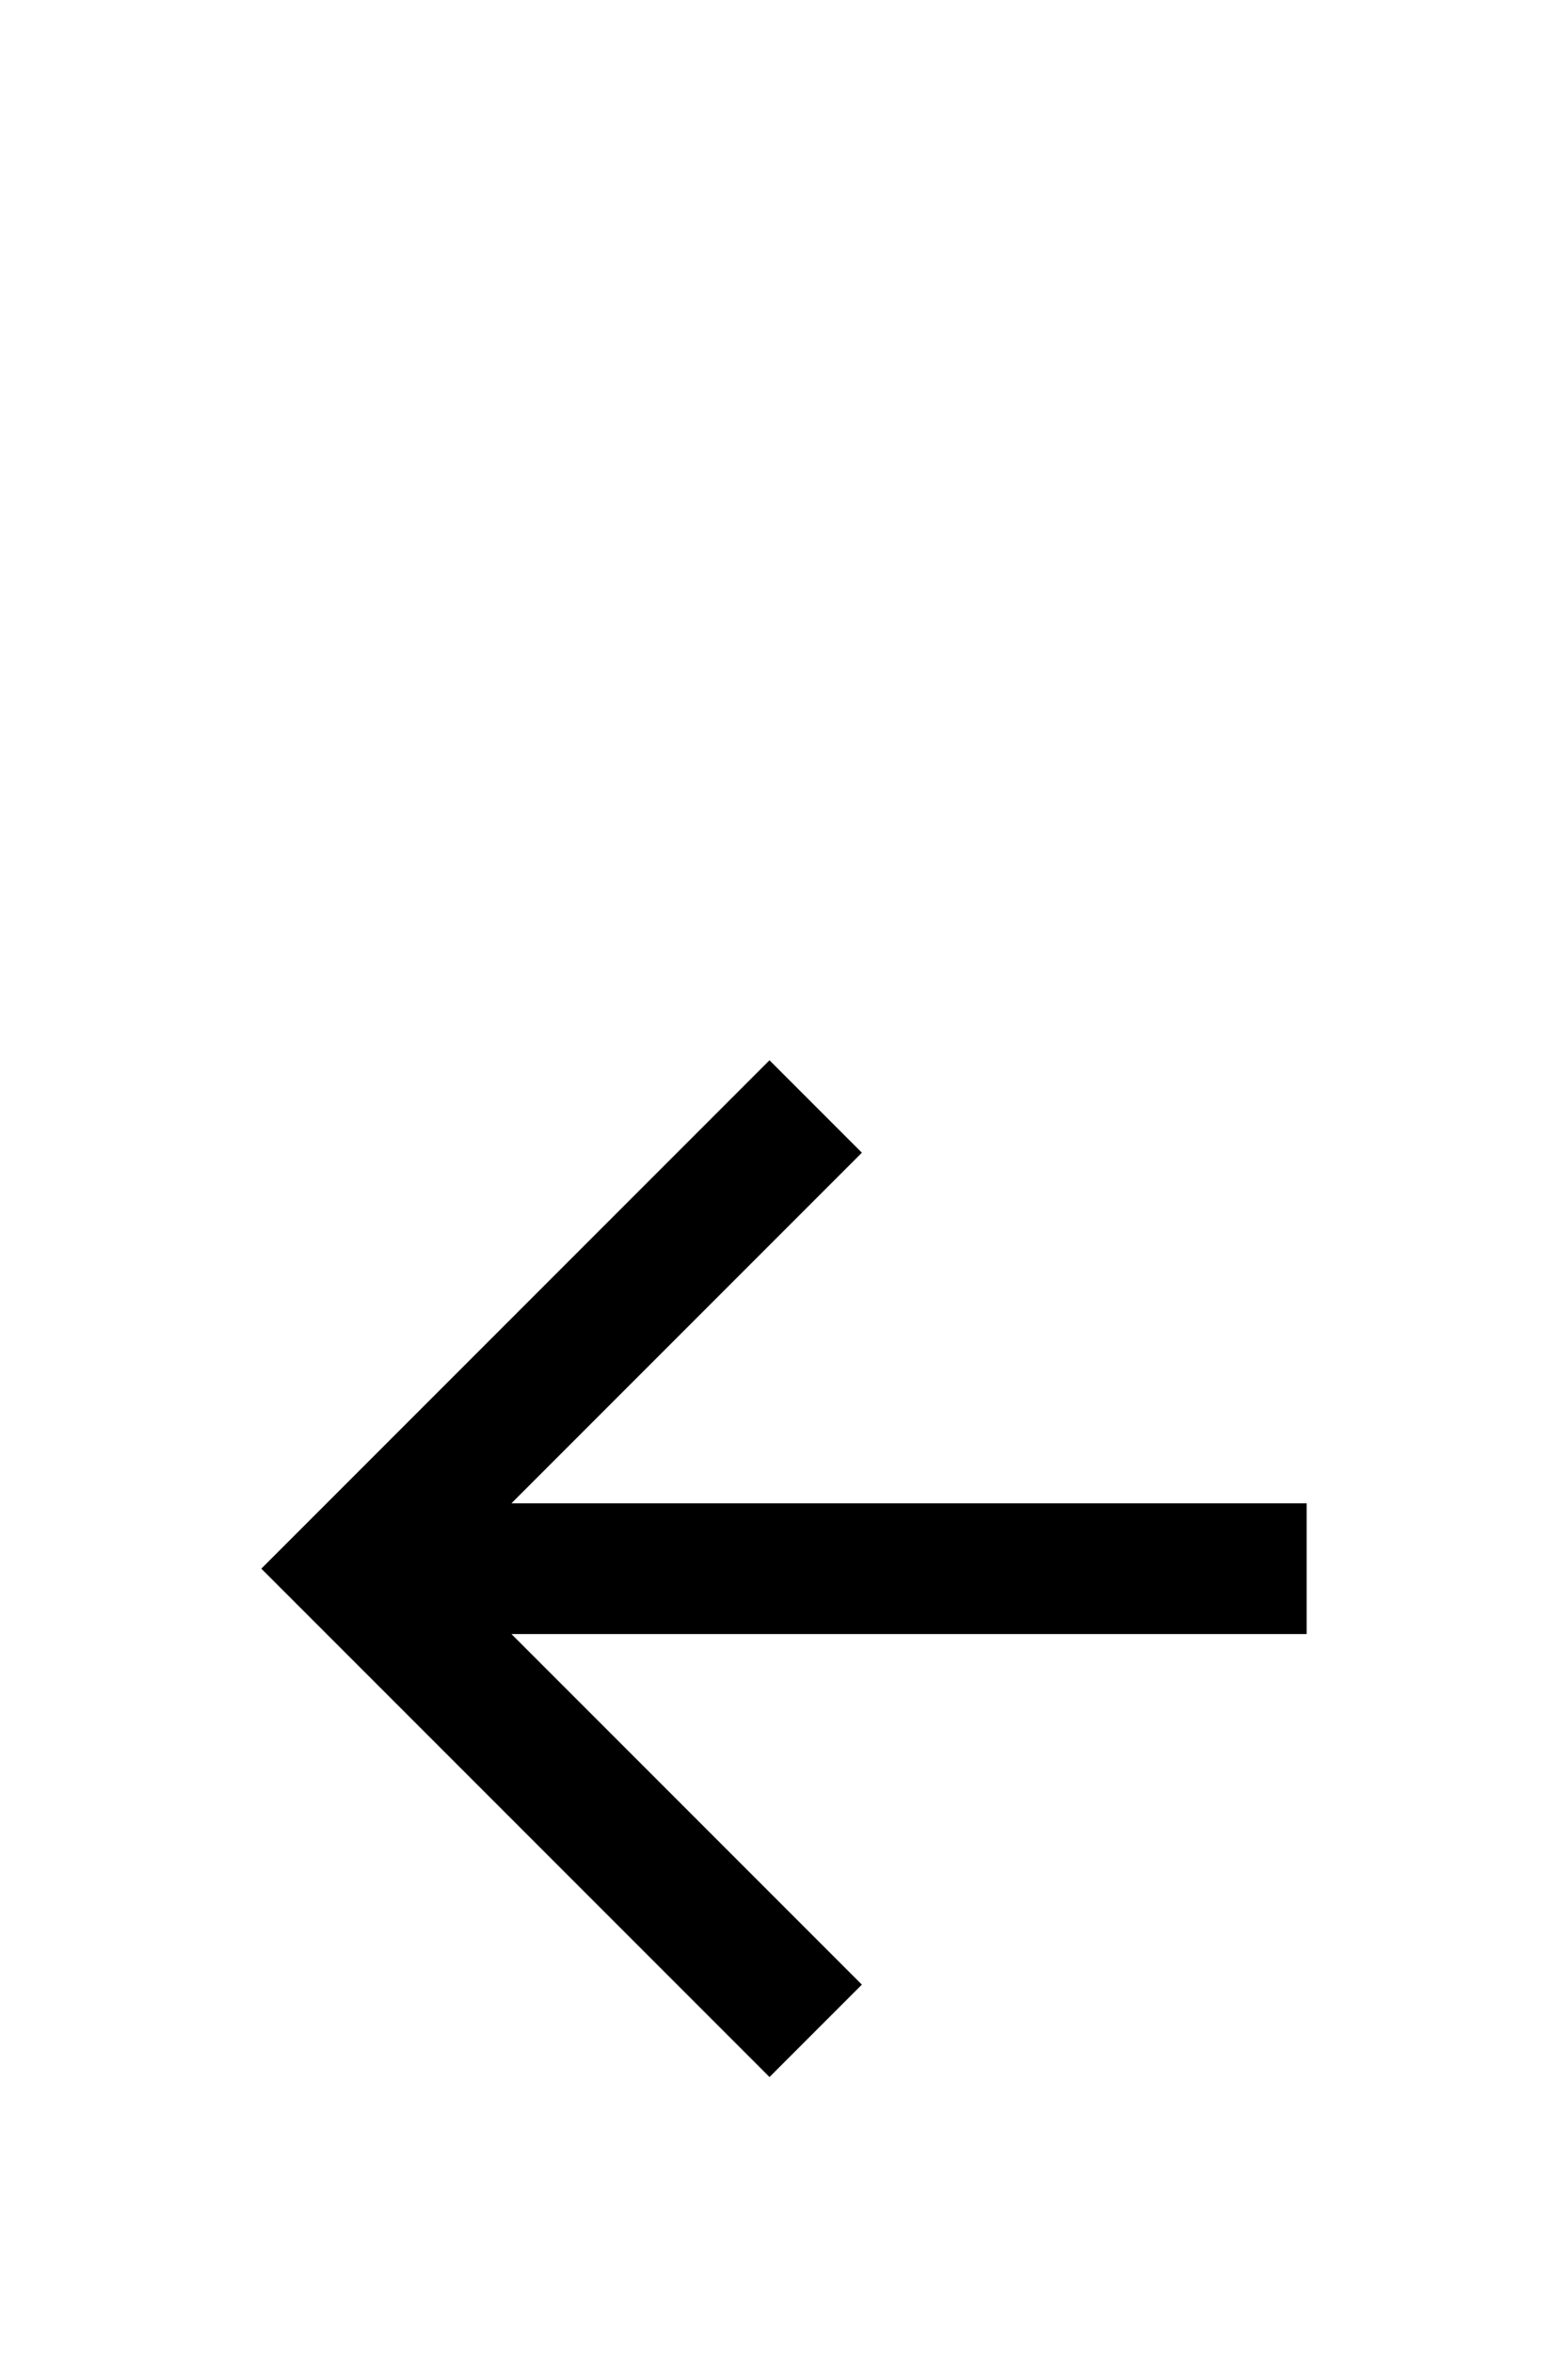<svg width="24" height="36" viewBox="0 0 24 36" fill="none" xmlns="http://www.w3.org/2000/svg">
<g clip-path="url(#clip0_228_18379)">
<path d="M7.828 23L13.192 17.636L11.778 16.222L4 24L11.778 31.778L13.192 30.364L7.828 25H20V23H7.828Z" fill="black"/>
</g>
<defs>
<clipPath id="clip0_228_18379">
<rect width="24" height="24" fill="white" transform="matrix(-1 0 0 1 24 12)"/>
</clipPath>
</defs>
</svg>
